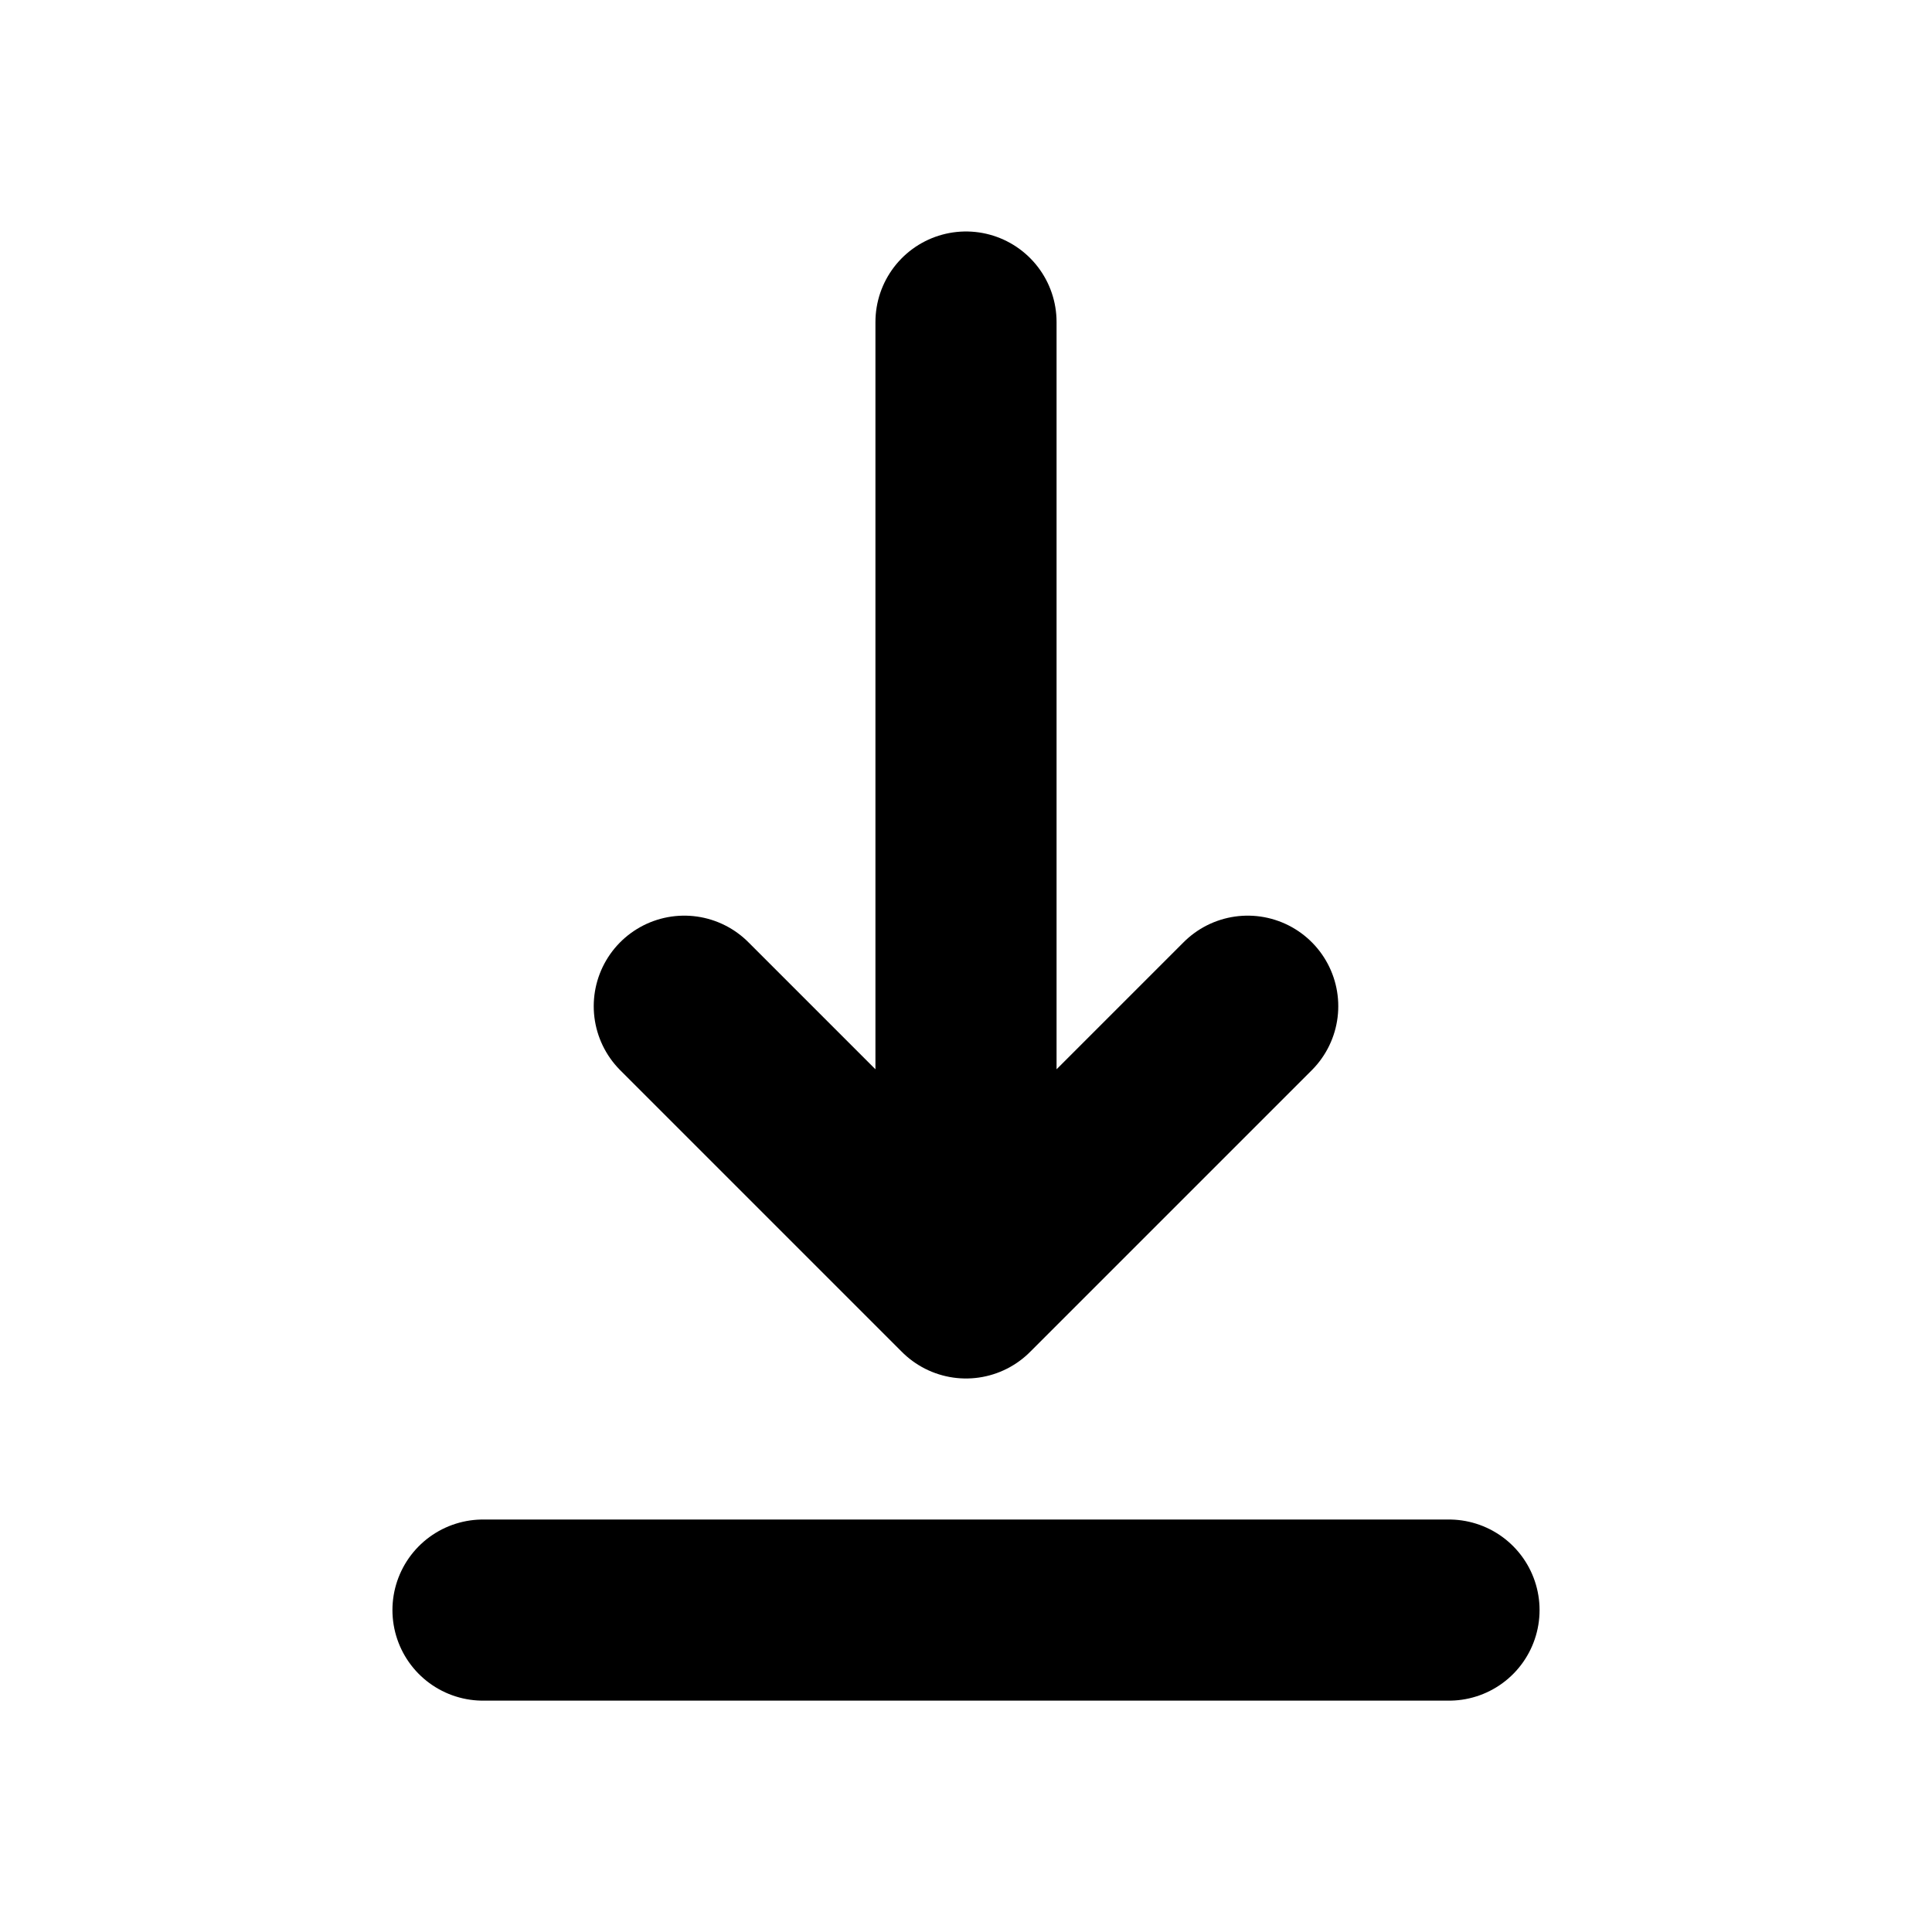 <svg width="16" height="16" viewBox="0 0 16 16" fill="none" xmlns="http://www.w3.org/2000/svg">
  <path d="M4 13.334L12 13.334" stroke="currentColor" stroke-width="1.5" stroke-linecap="round"
    stroke-linejoin="round" />
  <path d="M8 2.667V10.666M8 10.666L10.333 8.333M8 10.666L5.667 8.333"
    stroke="currentColor" stroke-width="1.5" stroke-linecap="round" stroke-linejoin="round" />
</svg>
